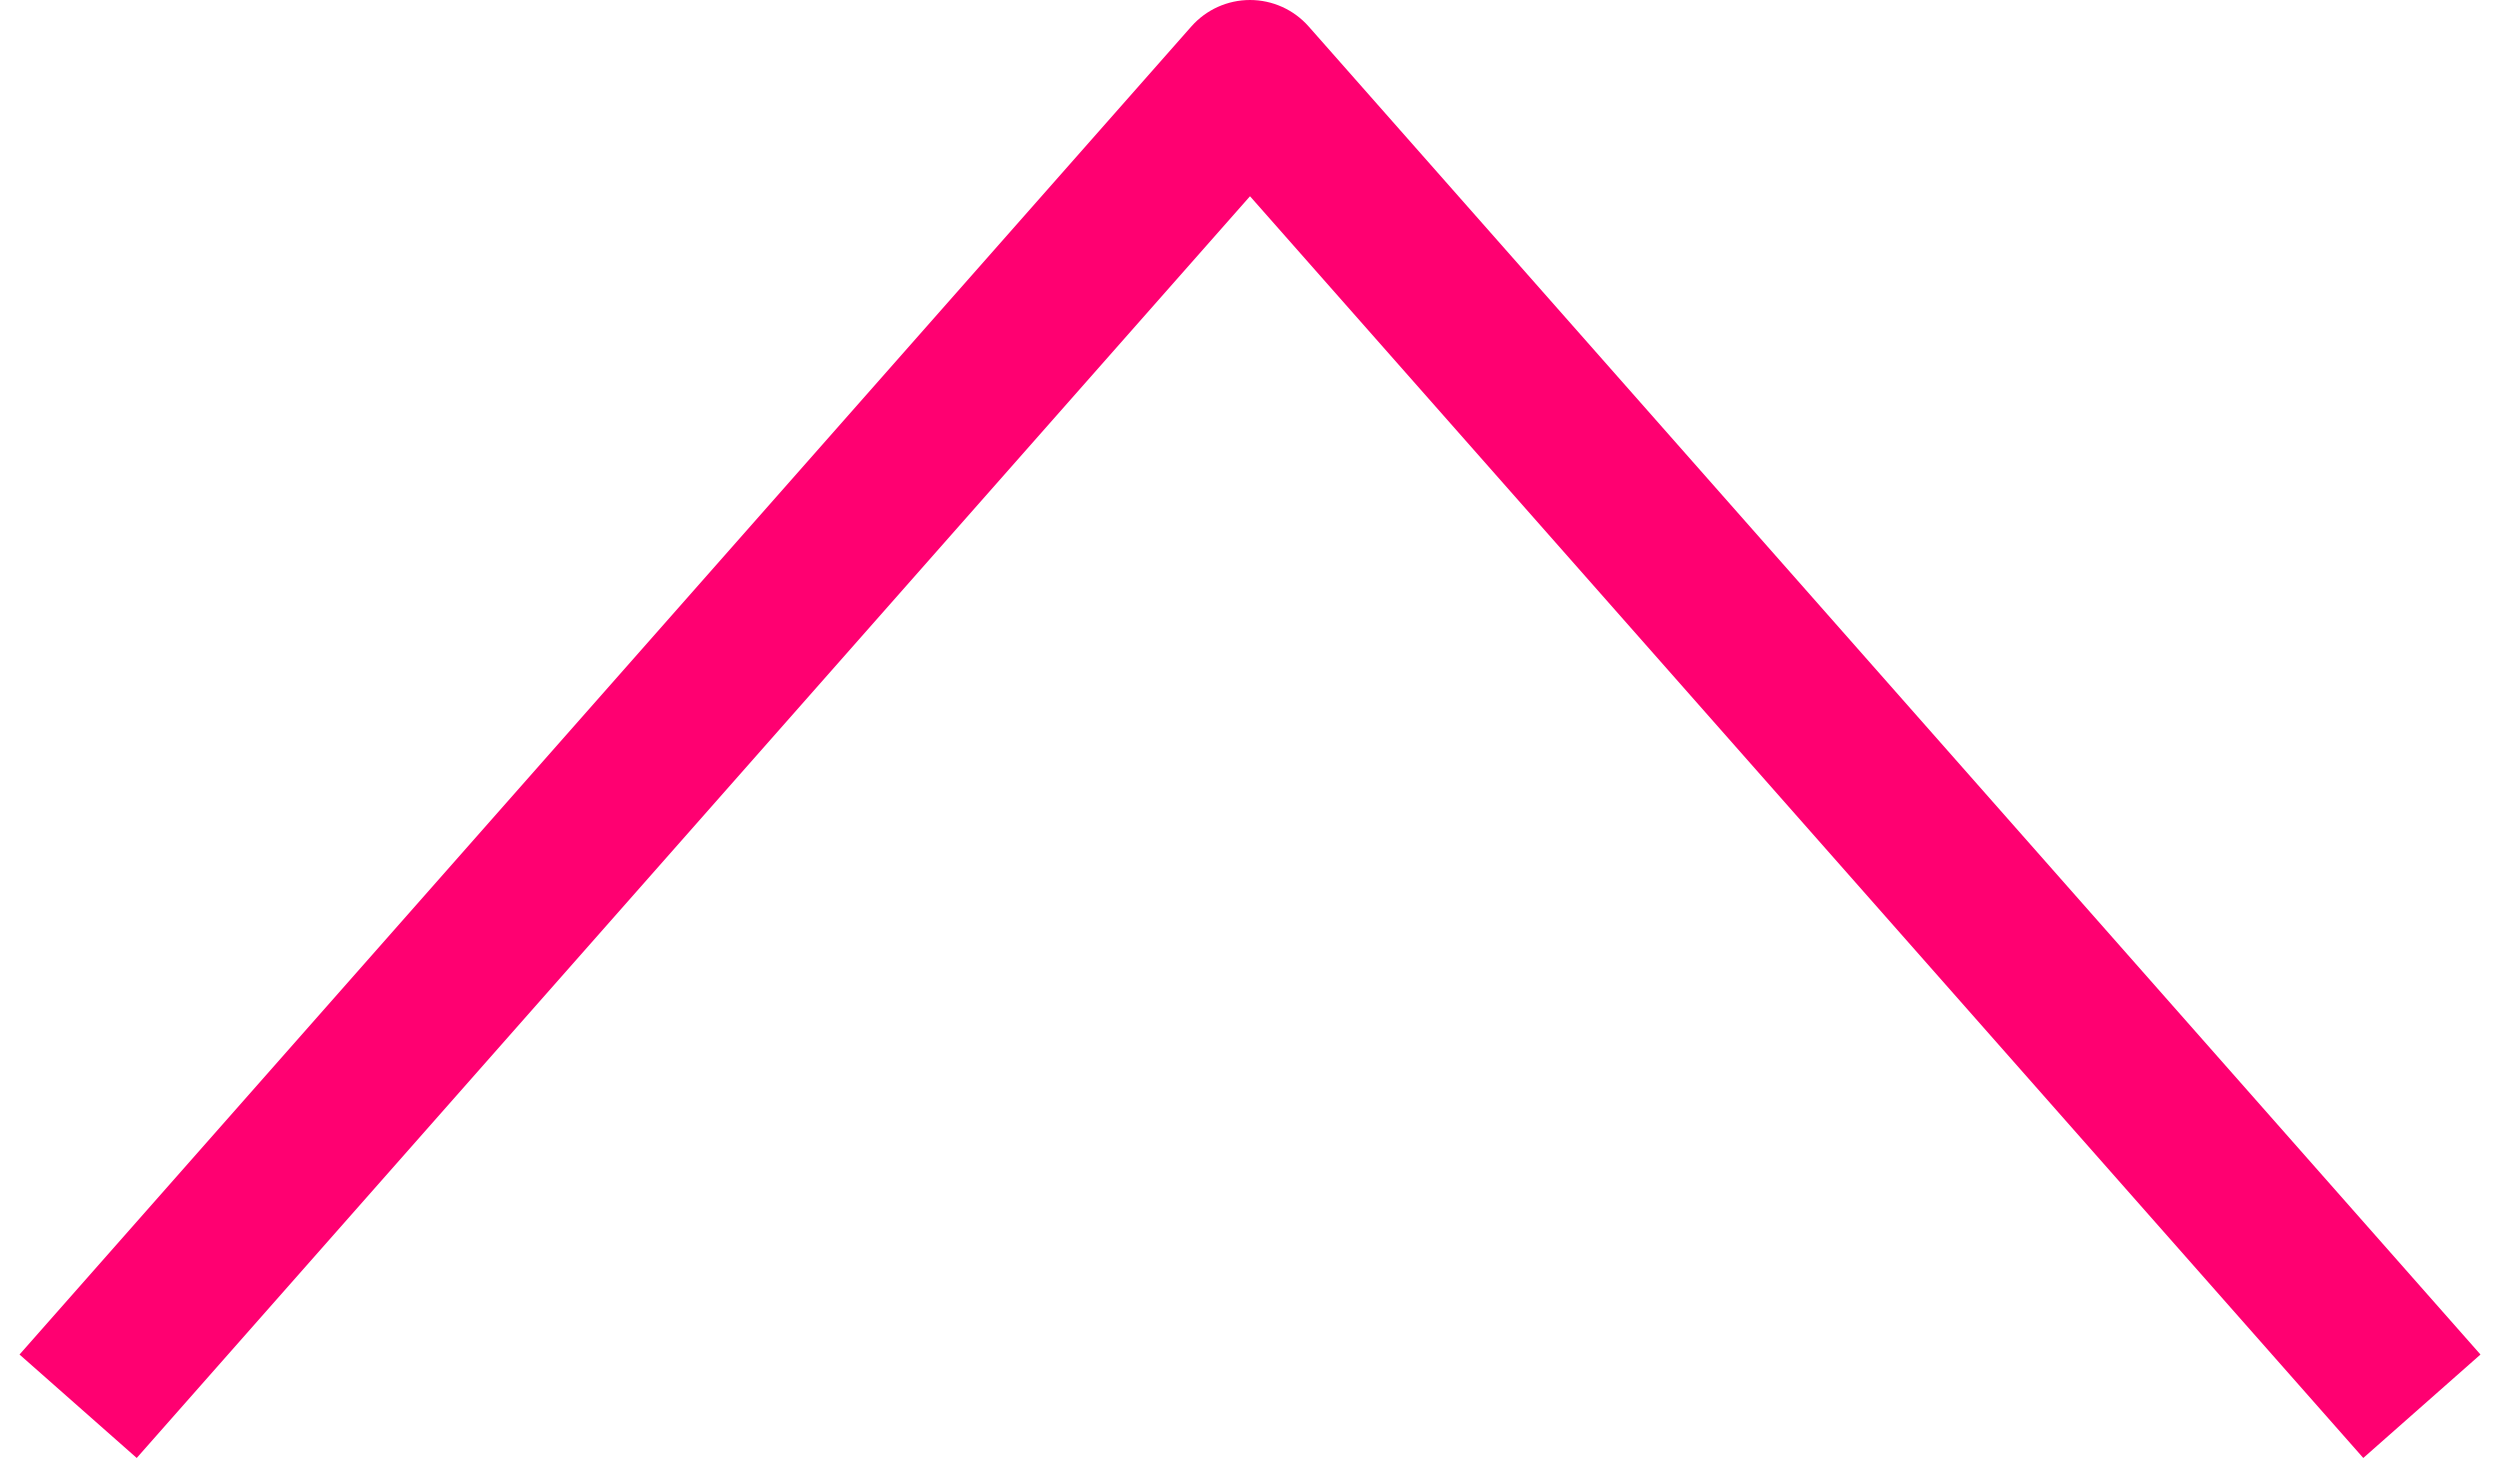 <svg width="32" height="19" viewBox="0 0 32 19" fill="none" xmlns="http://www.w3.org/2000/svg">
<path d="M16 1L16.75 0.338C16.56 0.123 16.287 -1.28626e-06 16 -1.31134e-06C15.713 -1.33642e-06 15.44 0.123 15.25 0.338L16 1ZM31.75 17.338L16.75 0.338L15.25 1.662L30.25 18.662L31.75 17.338ZM15.25 0.338L0.25 17.338L1.75 18.662L16.75 1.662L15.25 0.338Z" fill="#FF0071"/>
</svg>
